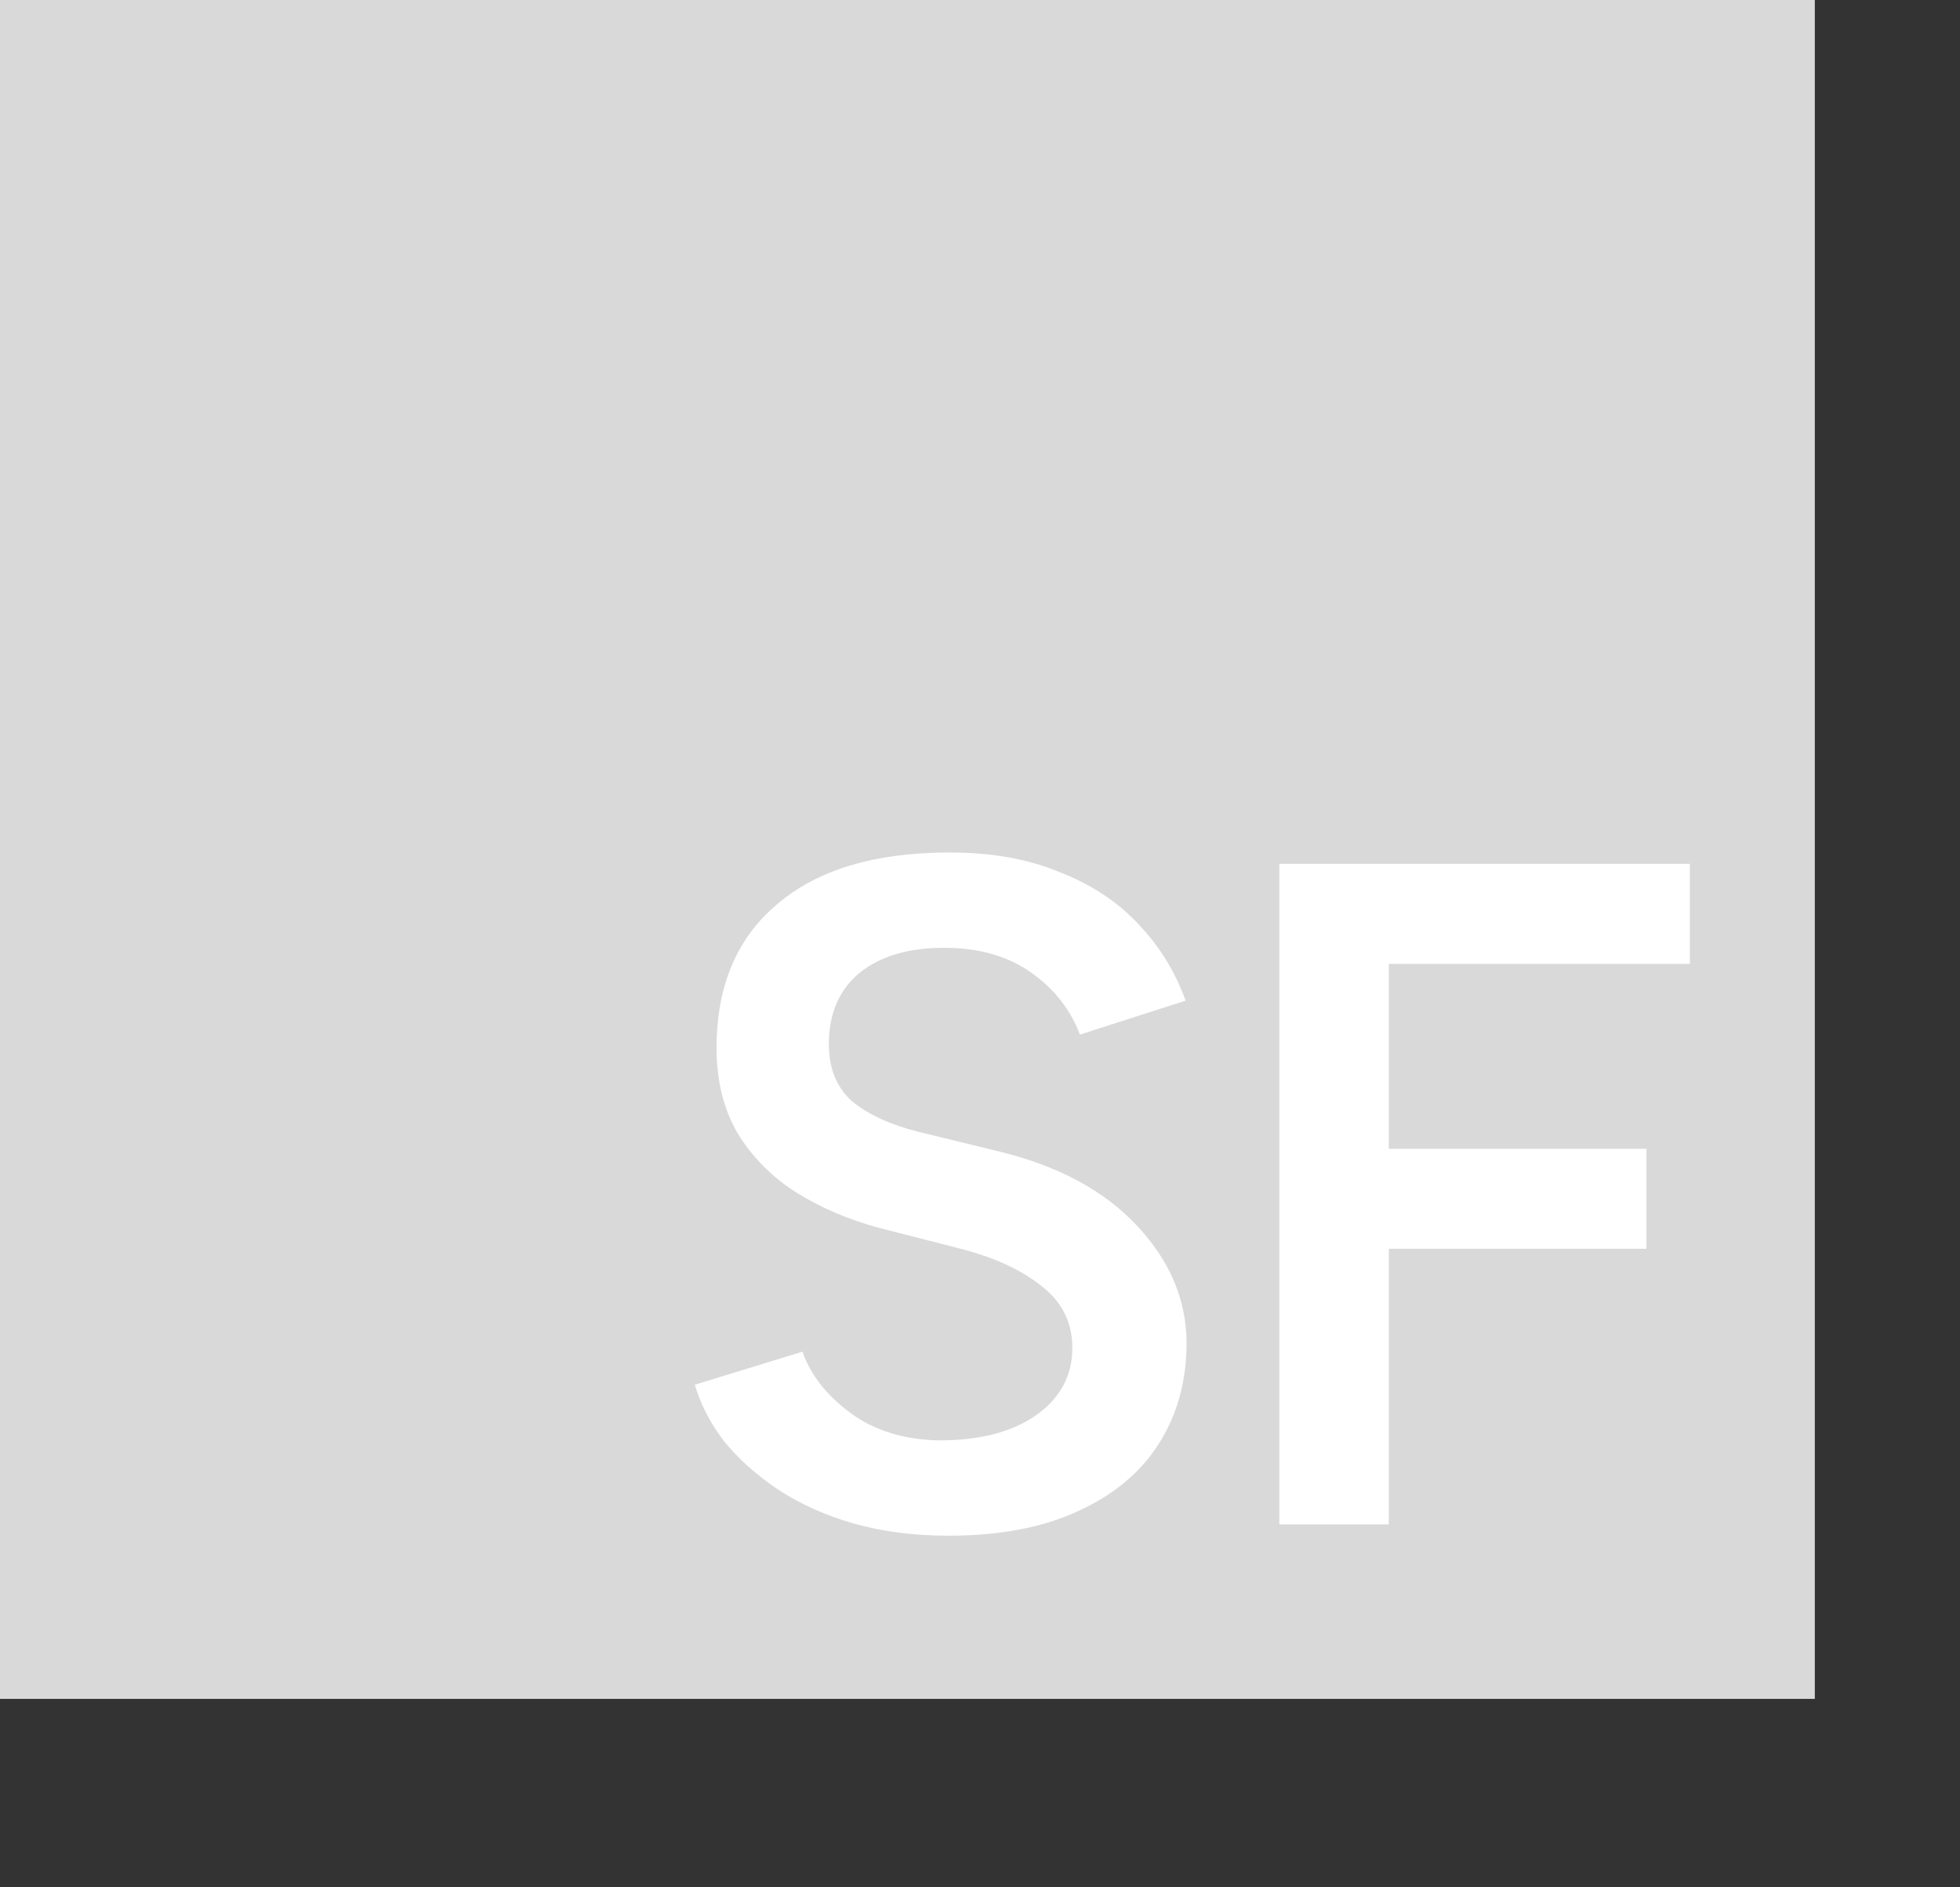 <svg width="27" height="26" viewBox="0 0 27 26" fill="none" xmlns="http://www.w3.org/2000/svg">
<rect x="0" y="0" width="27" height="26" fill="#333333" stroke="none"/>
<rect width="25" height="23.404" fill="#D9D9D9"/>
<path d="M13.069 21.156C12.592 21.156 12.155 21.1 11.756 20.987C11.366 20.874 11.019 20.718 10.716 20.519C10.421 20.32 10.174 20.099 9.975 19.856C9.784 19.605 9.65 19.345 9.572 19.076L11.054 18.621C11.167 18.942 11.388 19.223 11.717 19.466C12.046 19.709 12.454 19.834 12.939 19.843C13.502 19.843 13.949 19.726 14.278 19.492C14.607 19.258 14.772 18.95 14.772 18.569C14.772 18.222 14.633 17.941 14.356 17.724C14.079 17.499 13.706 17.325 13.238 17.204L12.12 16.918C11.695 16.805 11.31 16.641 10.963 16.424C10.625 16.207 10.356 15.934 10.157 15.605C9.966 15.276 9.871 14.886 9.871 14.435C9.871 13.586 10.148 12.927 10.703 12.459C11.258 11.982 12.051 11.744 13.082 11.744C13.663 11.744 14.17 11.835 14.603 12.017C15.045 12.19 15.409 12.433 15.695 12.745C15.981 13.048 16.193 13.395 16.332 13.785L14.876 14.253C14.746 13.906 14.521 13.62 14.2 13.395C13.879 13.17 13.481 13.057 13.004 13.057C12.51 13.057 12.12 13.174 11.834 13.408C11.557 13.642 11.418 13.967 11.418 14.383C11.418 14.721 11.526 14.985 11.743 15.176C11.968 15.358 12.272 15.497 12.653 15.592L13.771 15.865C14.586 16.064 15.218 16.407 15.669 16.892C16.12 17.377 16.345 17.915 16.345 18.504C16.345 19.024 16.219 19.483 15.968 19.882C15.717 20.281 15.344 20.593 14.85 20.818C14.365 21.043 13.771 21.156 13.069 21.156ZM17.624 21V11.9H23.279V13.278H19.132V15.826H22.681V17.204H19.132V21H17.624Z" fill="white"/>
</svg>
